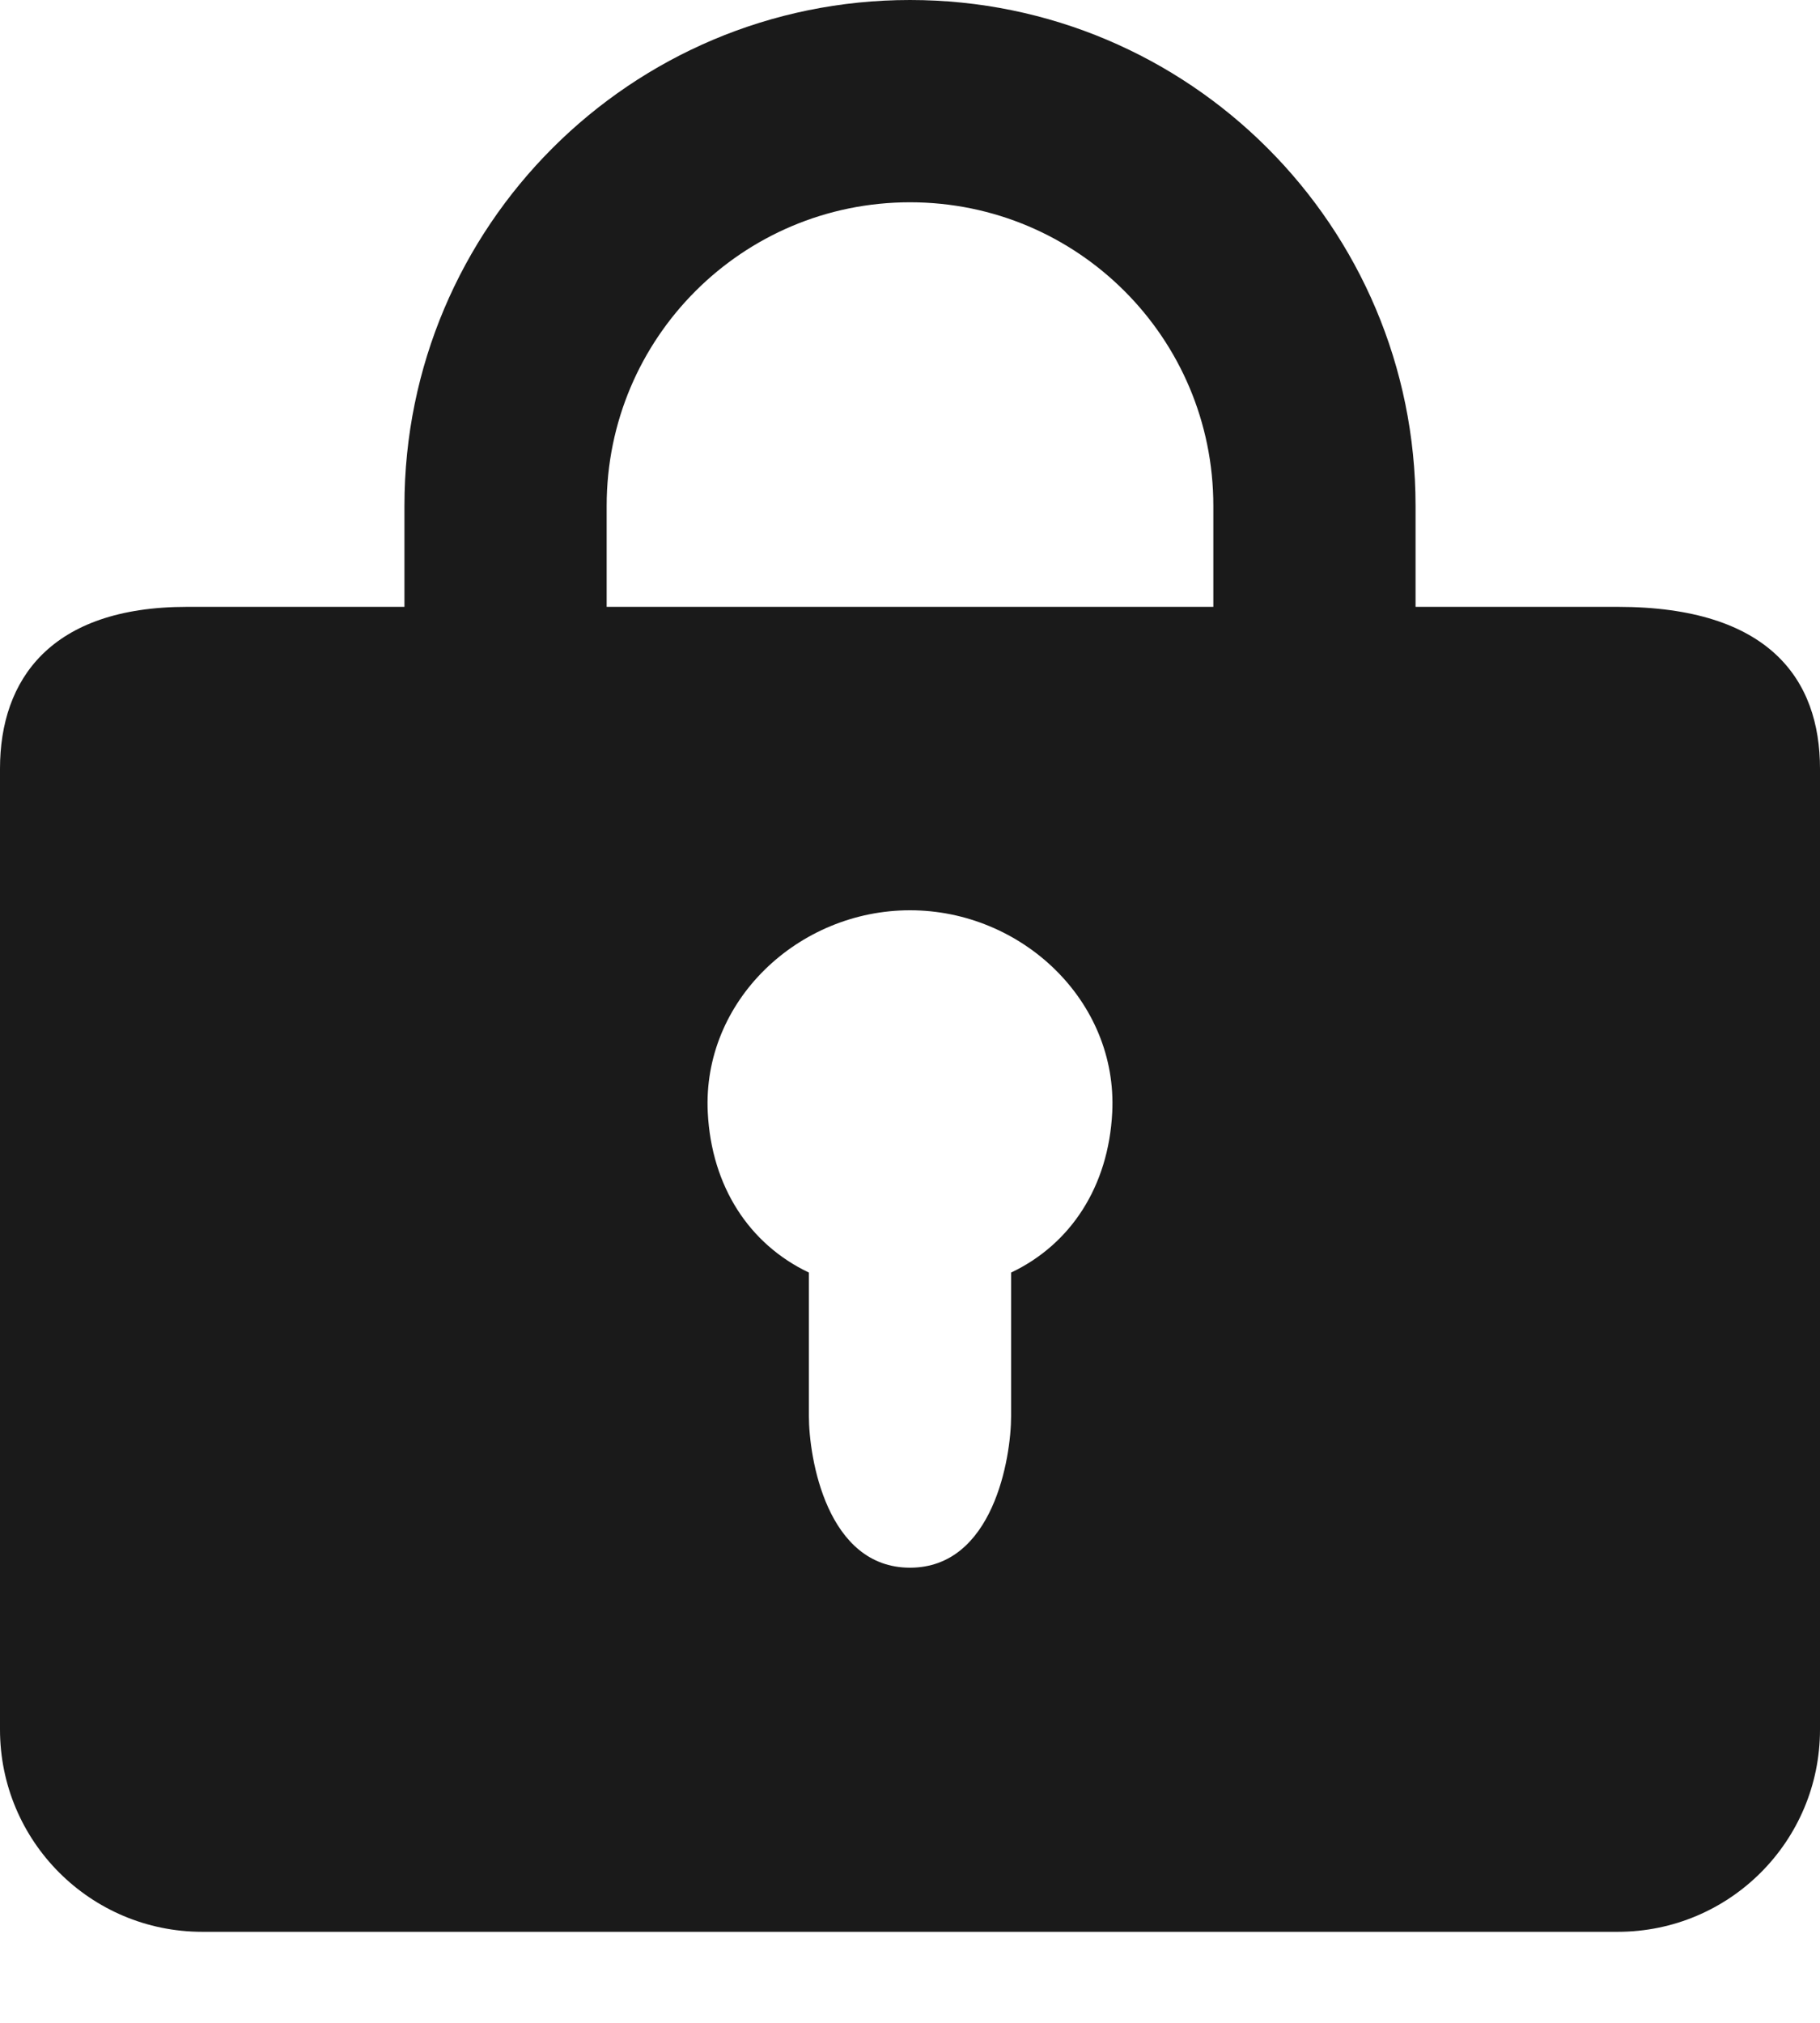 <svg width="18" height="20" viewBox="0 0 18 20" fill="none" xmlns="http://www.w3.org/2000/svg">
<path fill-rule="evenodd" clip-rule="evenodd" d="M4 5C4 2.238 6.238 0 9 0C11.762 0 14 2.238 14 5V6H16C17.5 6 18 6.72 18 7.6V17.1C18 18.205 17.105 19.1 16 19.1H2C0.895 19.1 0 18.205 0 17.1V7.6C0 6.72 0.5 6 1.85 6H4V5ZM12 5V6H6V5C6 3.342 7.342 2 9 2C10.658 2 12 3.342 12 5ZM9 9C7.895 9 6.944 9.897 7 11C7.037 11.73 7.409 12.301 8 12.582V14C8 14.414 8.177 15.5 9 15.5C9.823 15.5 10 14.414 10 14V12.582C10.591 12.301 10.963 11.73 11 11C11.056 9.897 10.105 9 9 9Z" fill="#1A1A1A"/>
</svg>

